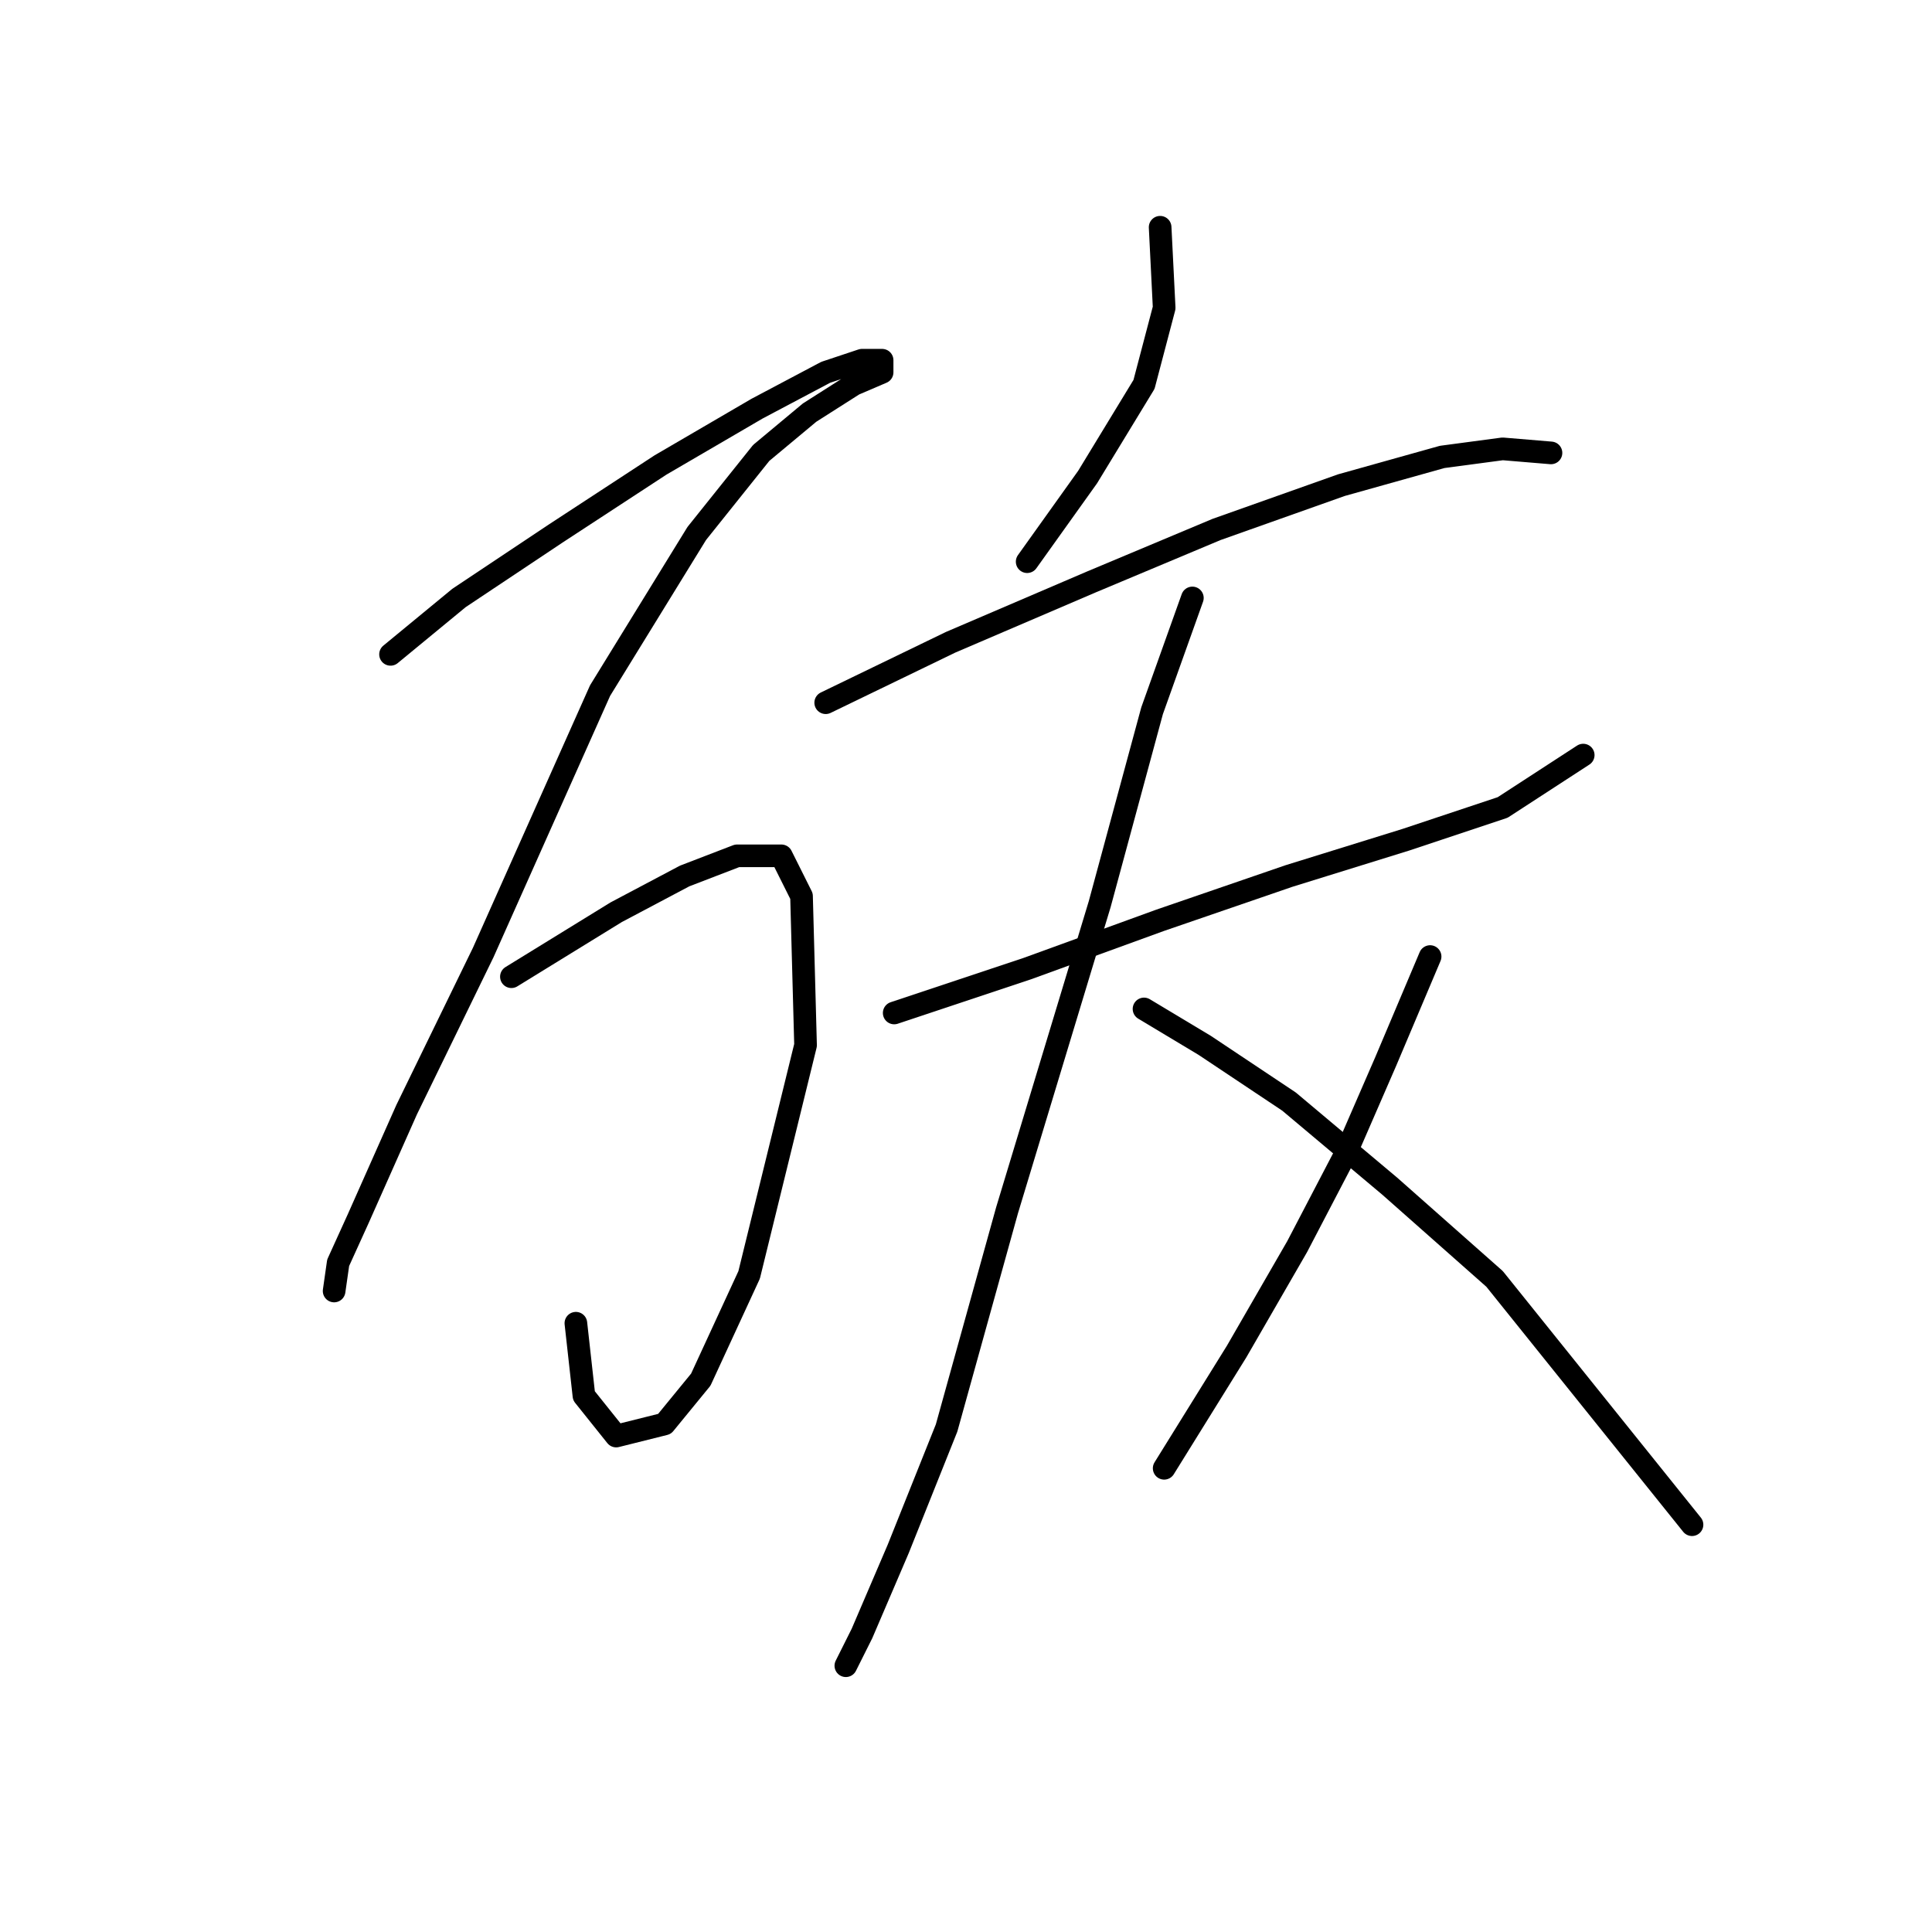 <?xml version="1.0" standalone="no"?>
    <svg width="256" height="256" xmlns="http://www.w3.org/2000/svg" version="1.1">
    <polyline stroke="black" stroke-width="3" stroke-linecap="round" fill="transparent" stroke-linejoin="round" points="51.748 86.706 60.824 79.231 73.638 70.689 87.519 61.613 100.333 54.138 109.41 49.333 114.215 47.731 116.884 47.731 116.884 49.333 113.147 50.934 107.274 54.672 100.867 60.011 92.325 70.689 79.511 91.511 64.027 126.215 53.883 147.038 47.476 161.453 44.807 167.326 44.273 171.064 44.273 171.064 " />
        <polyline stroke="black" stroke-width="3" stroke-linecap="round" fill="transparent" stroke-linejoin="round" points="67.765 129.419 81.646 120.876 90.723 116.071 97.664 113.402 103.537 113.402 106.206 118.741 106.74 138.495 99.265 168.928 92.858 182.81 88.053 188.682 81.646 190.284 77.375 184.945 76.307 175.335 76.307 175.335 " />
        <polyline stroke="black" stroke-width="3" stroke-linecap="round" fill="transparent" stroke-linejoin="round" points="153.724 30.112 154.258 40.79 151.588 50.934 144.114 63.214 136.105 74.426 136.105 74.426 " />
        <polyline stroke="black" stroke-width="3" stroke-linecap="round" fill="transparent" stroke-linejoin="round" points="109.41 93.113 125.961 85.104 144.648 77.096 161.199 70.155 177.75 64.282 191.097 60.545 199.106 59.477 205.513 60.011 205.513 60.011 " />
        <polyline stroke="black" stroke-width="3" stroke-linecap="round" fill="transparent" stroke-linejoin="round" points="118.486 134.224 136.105 128.351 153.724 121.944 170.809 116.071 186.292 111.266 199.106 106.995 209.784 100.054 209.784 100.054 " />
        <polyline stroke="black" stroke-width="3" stroke-linecap="round" fill="transparent" stroke-linejoin="round" points="157.995 79.231 152.656 94.181 145.715 119.808 133.435 160.385 125.427 189.216 119.02 205.234 114.215 216.446 112.079 220.717 112.079 220.717 " />
        <polyline stroke="black" stroke-width="3" stroke-linecap="round" fill="transparent" stroke-linejoin="round" points="151.588 133.69 159.597 138.495 170.809 145.97 184.157 157.182 198.038 169.462 224.2 202.03 224.2 202.03 " />
        <polyline stroke="black" stroke-width="3" stroke-linecap="round" fill="transparent" stroke-linejoin="round" points="189.496 126.749 183.623 140.631 178.284 152.911 171.877 165.191 163.868 179.072 154.258 194.555 154.258 194.555 " />
        </svg>